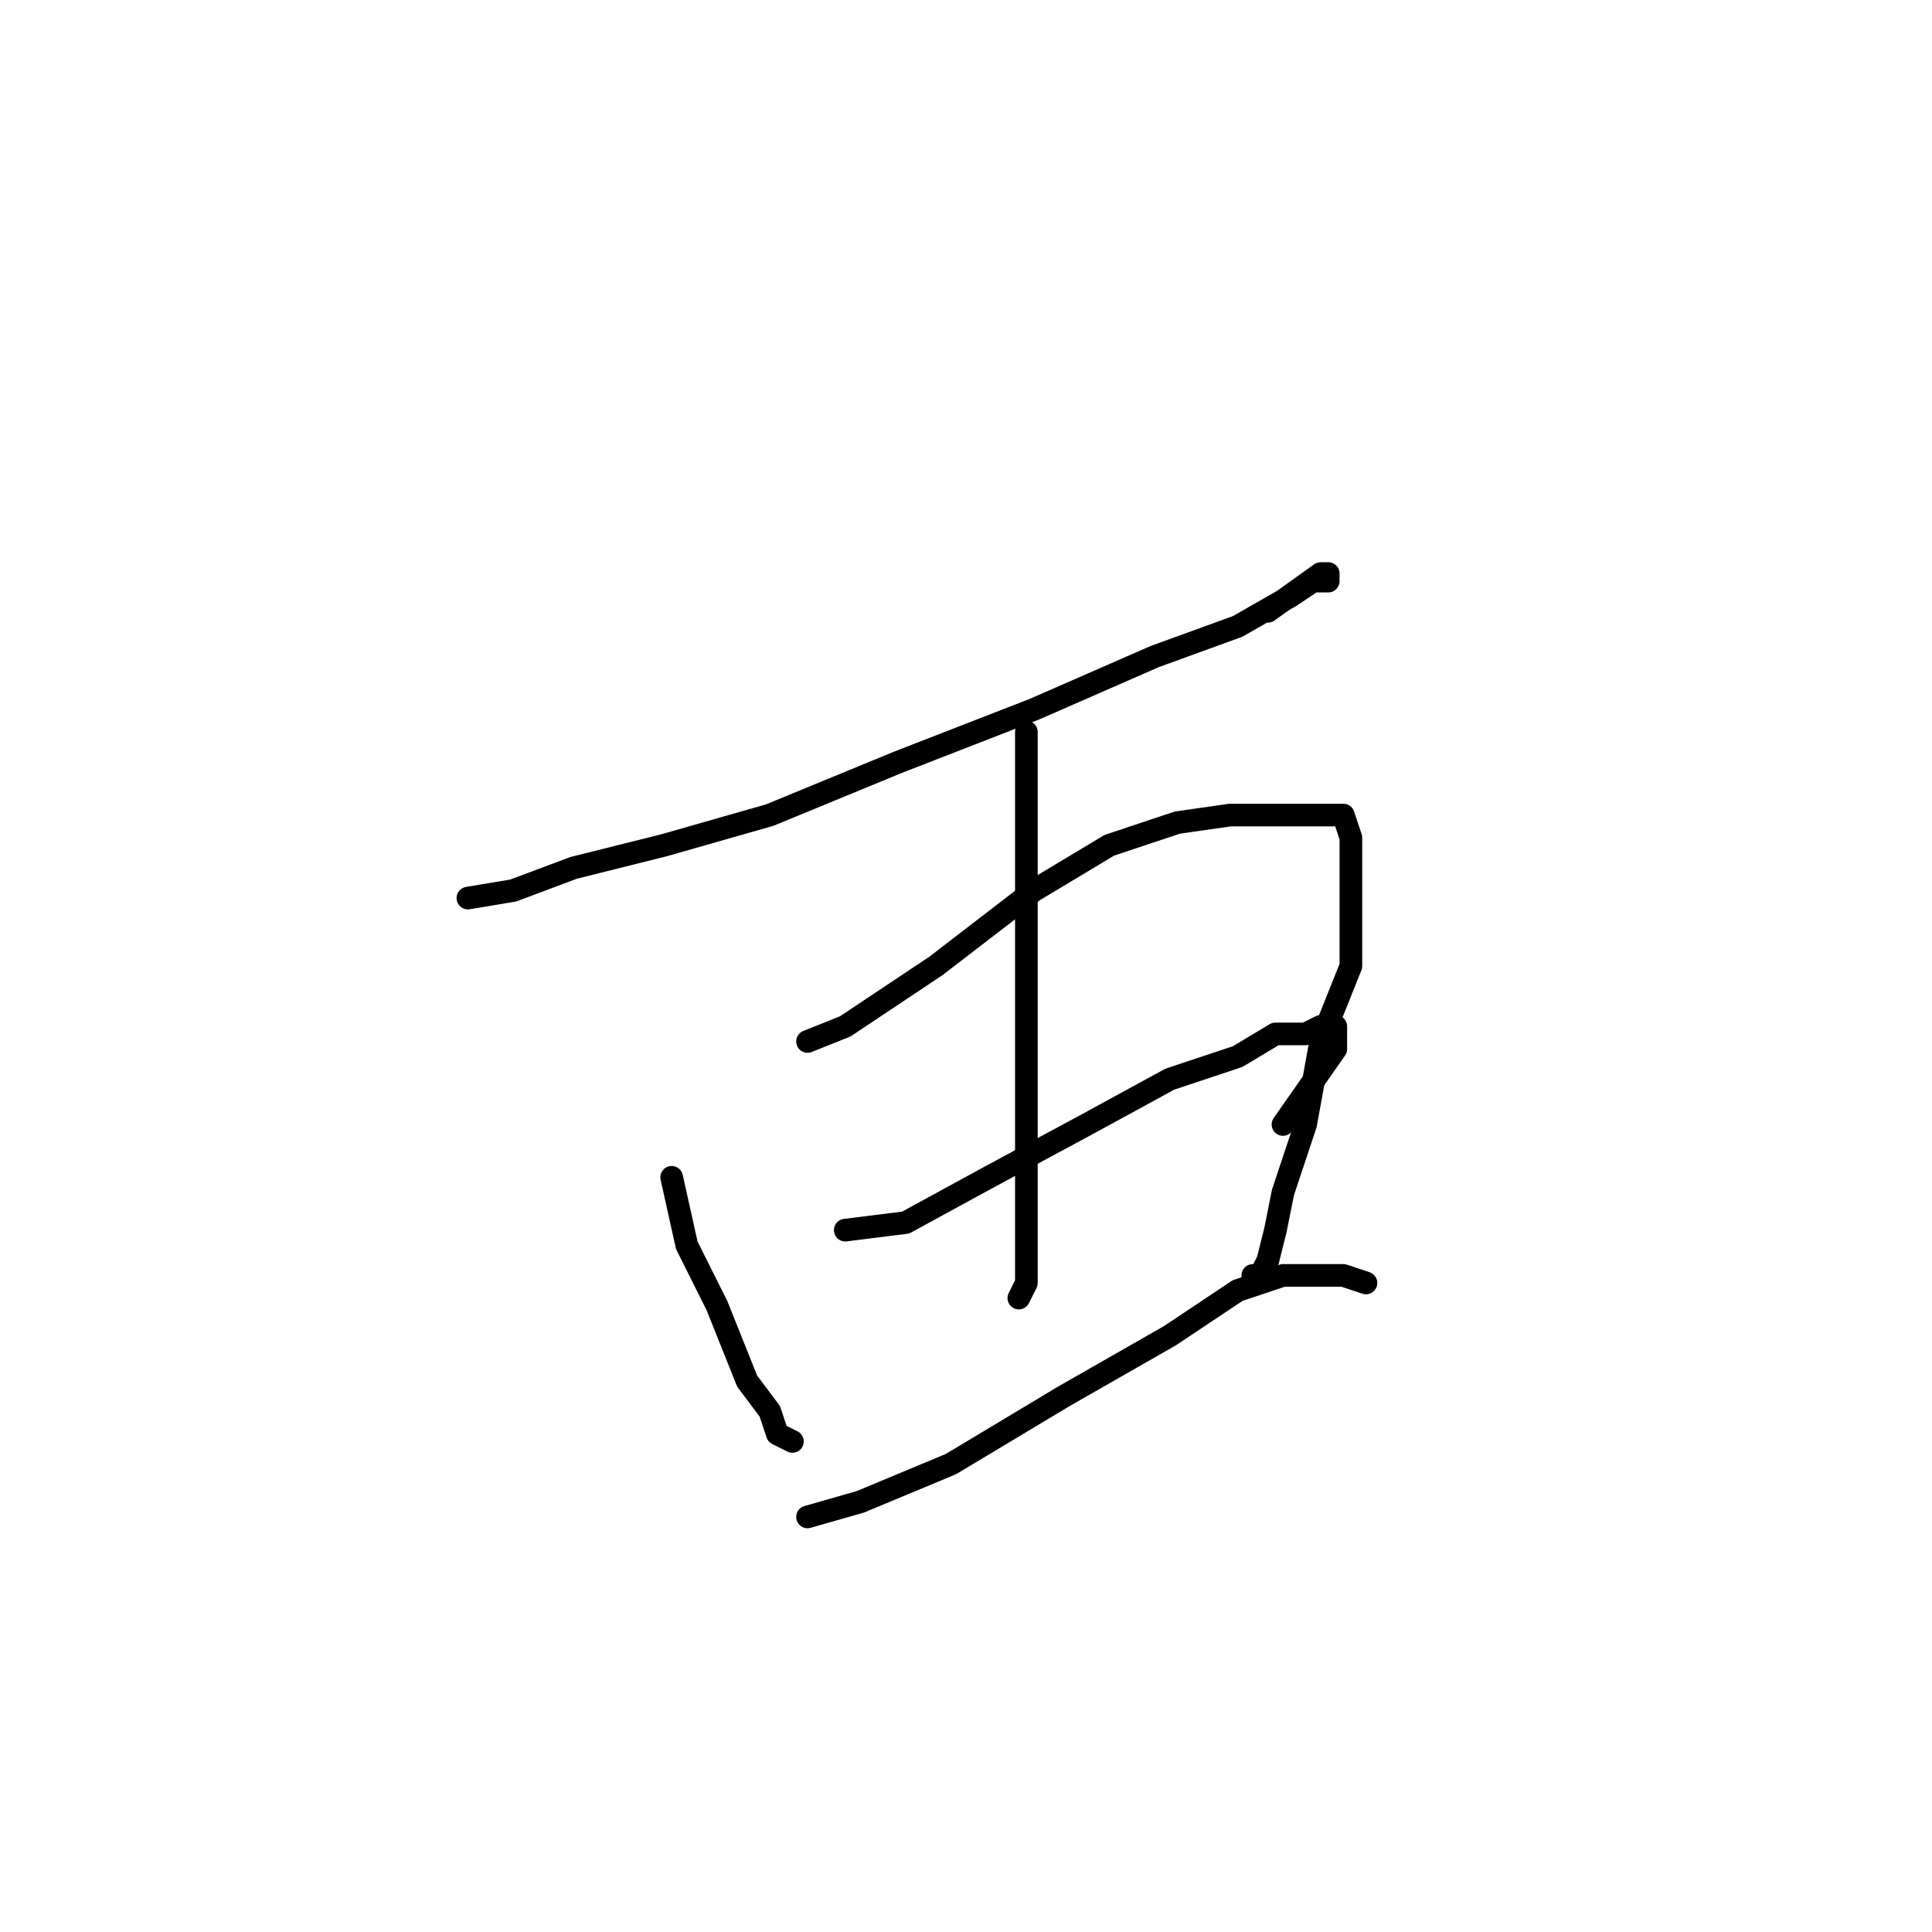 <?xml version="1.0" standalone="no"?>
    <svg width="256" height="256" xmlns="http://www.w3.org/2000/svg" version="1.1">
    <polyline stroke="black" stroke-width="3" stroke-linecap="round" fill="transparent" stroke-linejoin="round" points="62 119 68 118 76 115 88 112 102 108 119 101 137 94 153 87 164 83 171 79 174 77 176 77 176 76 175 76 168 81 168 81 " />
        <polyline stroke="black" stroke-width="3" stroke-linecap="round" fill="transparent" stroke-linejoin="round" points="89 156 91 165 95 173 99 183 102 187 103 190 105 191 105 191 " />
        <polyline stroke="black" stroke-width="3" stroke-linecap="round" fill="transparent" stroke-linejoin="round" points="107 138 112 136 124 128 137 118 147 112 156 109 163 108 168 108 173 108 176 108 178 108 179 111 179 119 179 128 175 138 173 149 170 158 169 163 168 167 167 169 166 169 166 169 " />
        <polyline stroke="black" stroke-width="3" stroke-linecap="round" fill="transparent" stroke-linejoin="round" points="136 97 136 102 136 109 136 120 136 135 136 149 136 158 136 164 136 168 136 170 135 172 135 172 " />
        <polyline stroke="black" stroke-width="3" stroke-linecap="round" fill="transparent" stroke-linejoin="round" points="112 163 120 162 131 156 144 149 155 143 164 140 169 137 173 137 175 136 177 136 177 139 170 149 170 149 " />
        <polyline stroke="black" stroke-width="3" stroke-linecap="round" fill="transparent" stroke-linejoin="round" points="107 201 114 199 126 194 141 185 155 177 164 171 170 169 174 169 178 169 181 170 181 170 " />
        </svg>